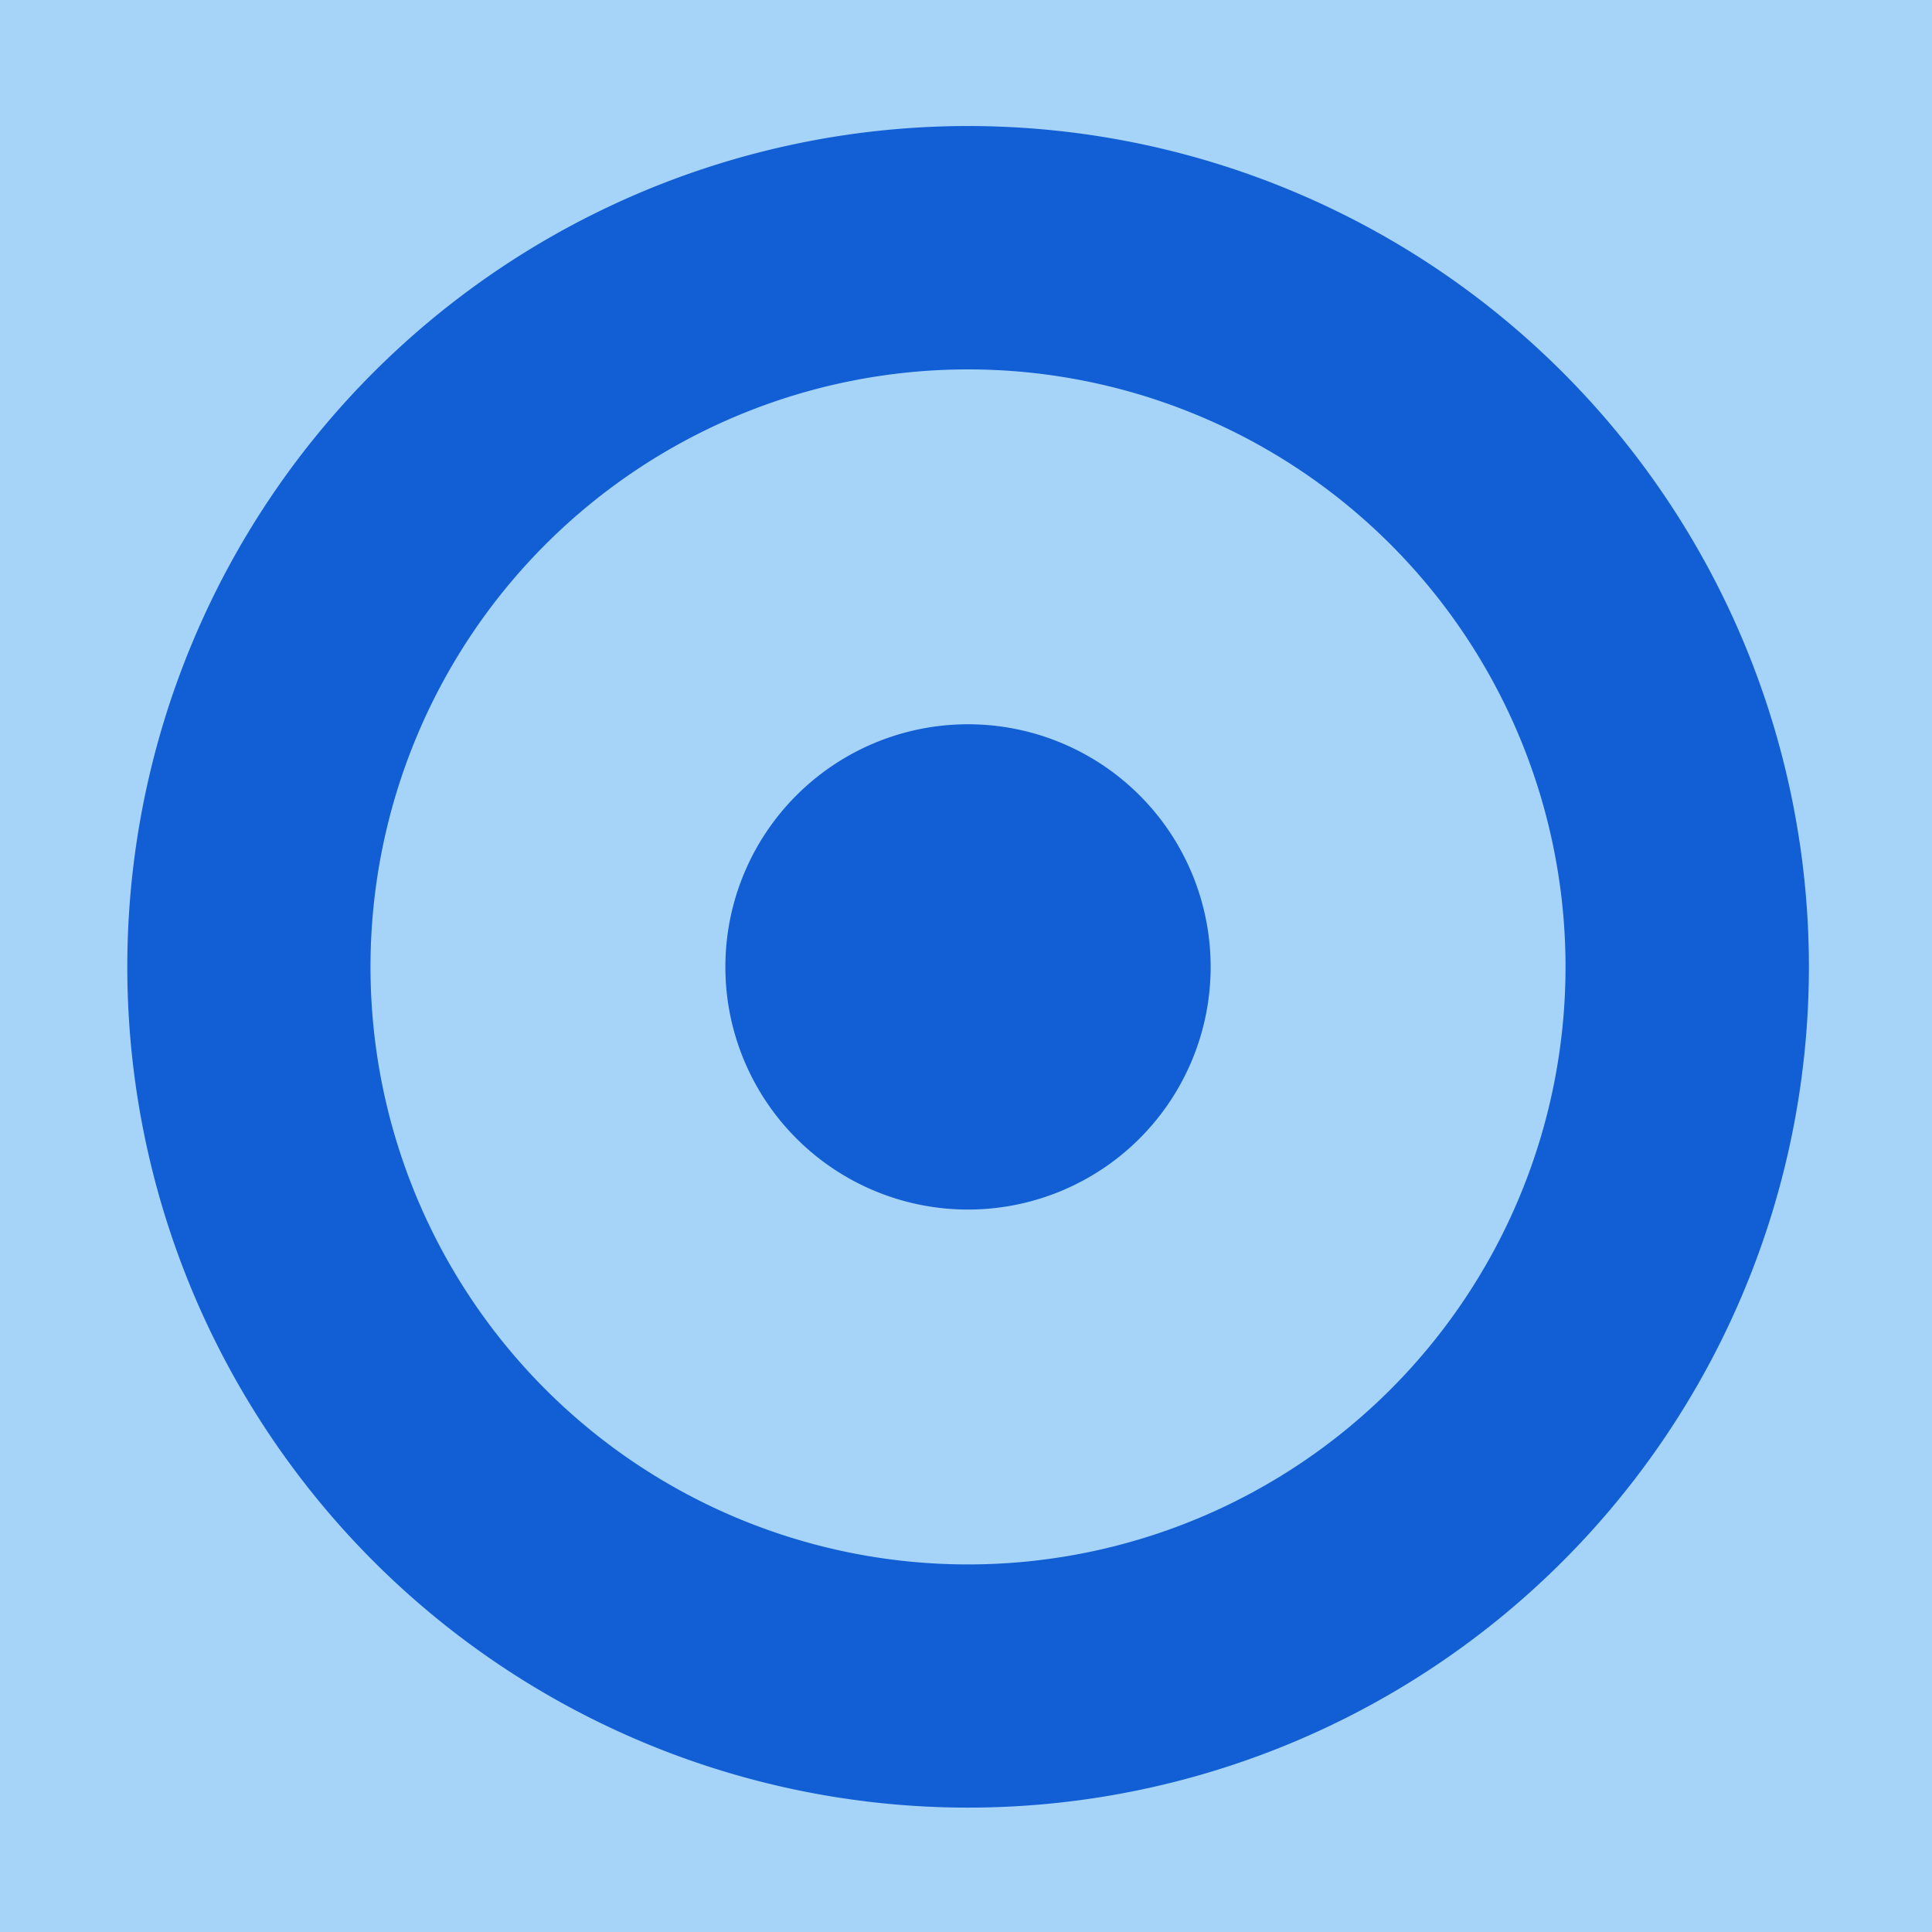 <svg xmlns="http://www.w3.org/2000/svg" width="21.14" height="21.14" viewBox="0 0 21.14 21.14">
  <g id="Groupe_1016" data-name="Groupe 1016" transform="translate(-347 -294.729)">
    <rect id="Rectangle_370" data-name="Rectangle 370" width="21.14" height="21.14" transform="translate(347 294.729)" fill="#a6d4f9"/>
    <path id="Tracé_585" data-name="Tracé 585" d="M436.027,15.9a9.2,9.2,0,1,1-9.2-9.2,9.2,9.2,0,0,1,9.2,9.2" transform="translate(-69.234 289.408)" fill="#125ed4"/>
    <path id="Tracé_586" data-name="Tracé 586" d="M443.627,26.165a6.538,6.538,0,1,1-6.538-6.538h0A6.538,6.538,0,0,1,443.627,26.165Z" transform="translate(-79.497 279.144)" fill="#a6d4f9"/>
    <path id="Tracé_587" data-name="Tracé 587" d="M454.713,41.132a2.655,2.655,0,1,1-2.655-2.655A2.655,2.655,0,0,1,454.713,41.132Z" transform="translate(-94.466 264.177)" fill="#125ed4"/>
  </g>
</svg>
